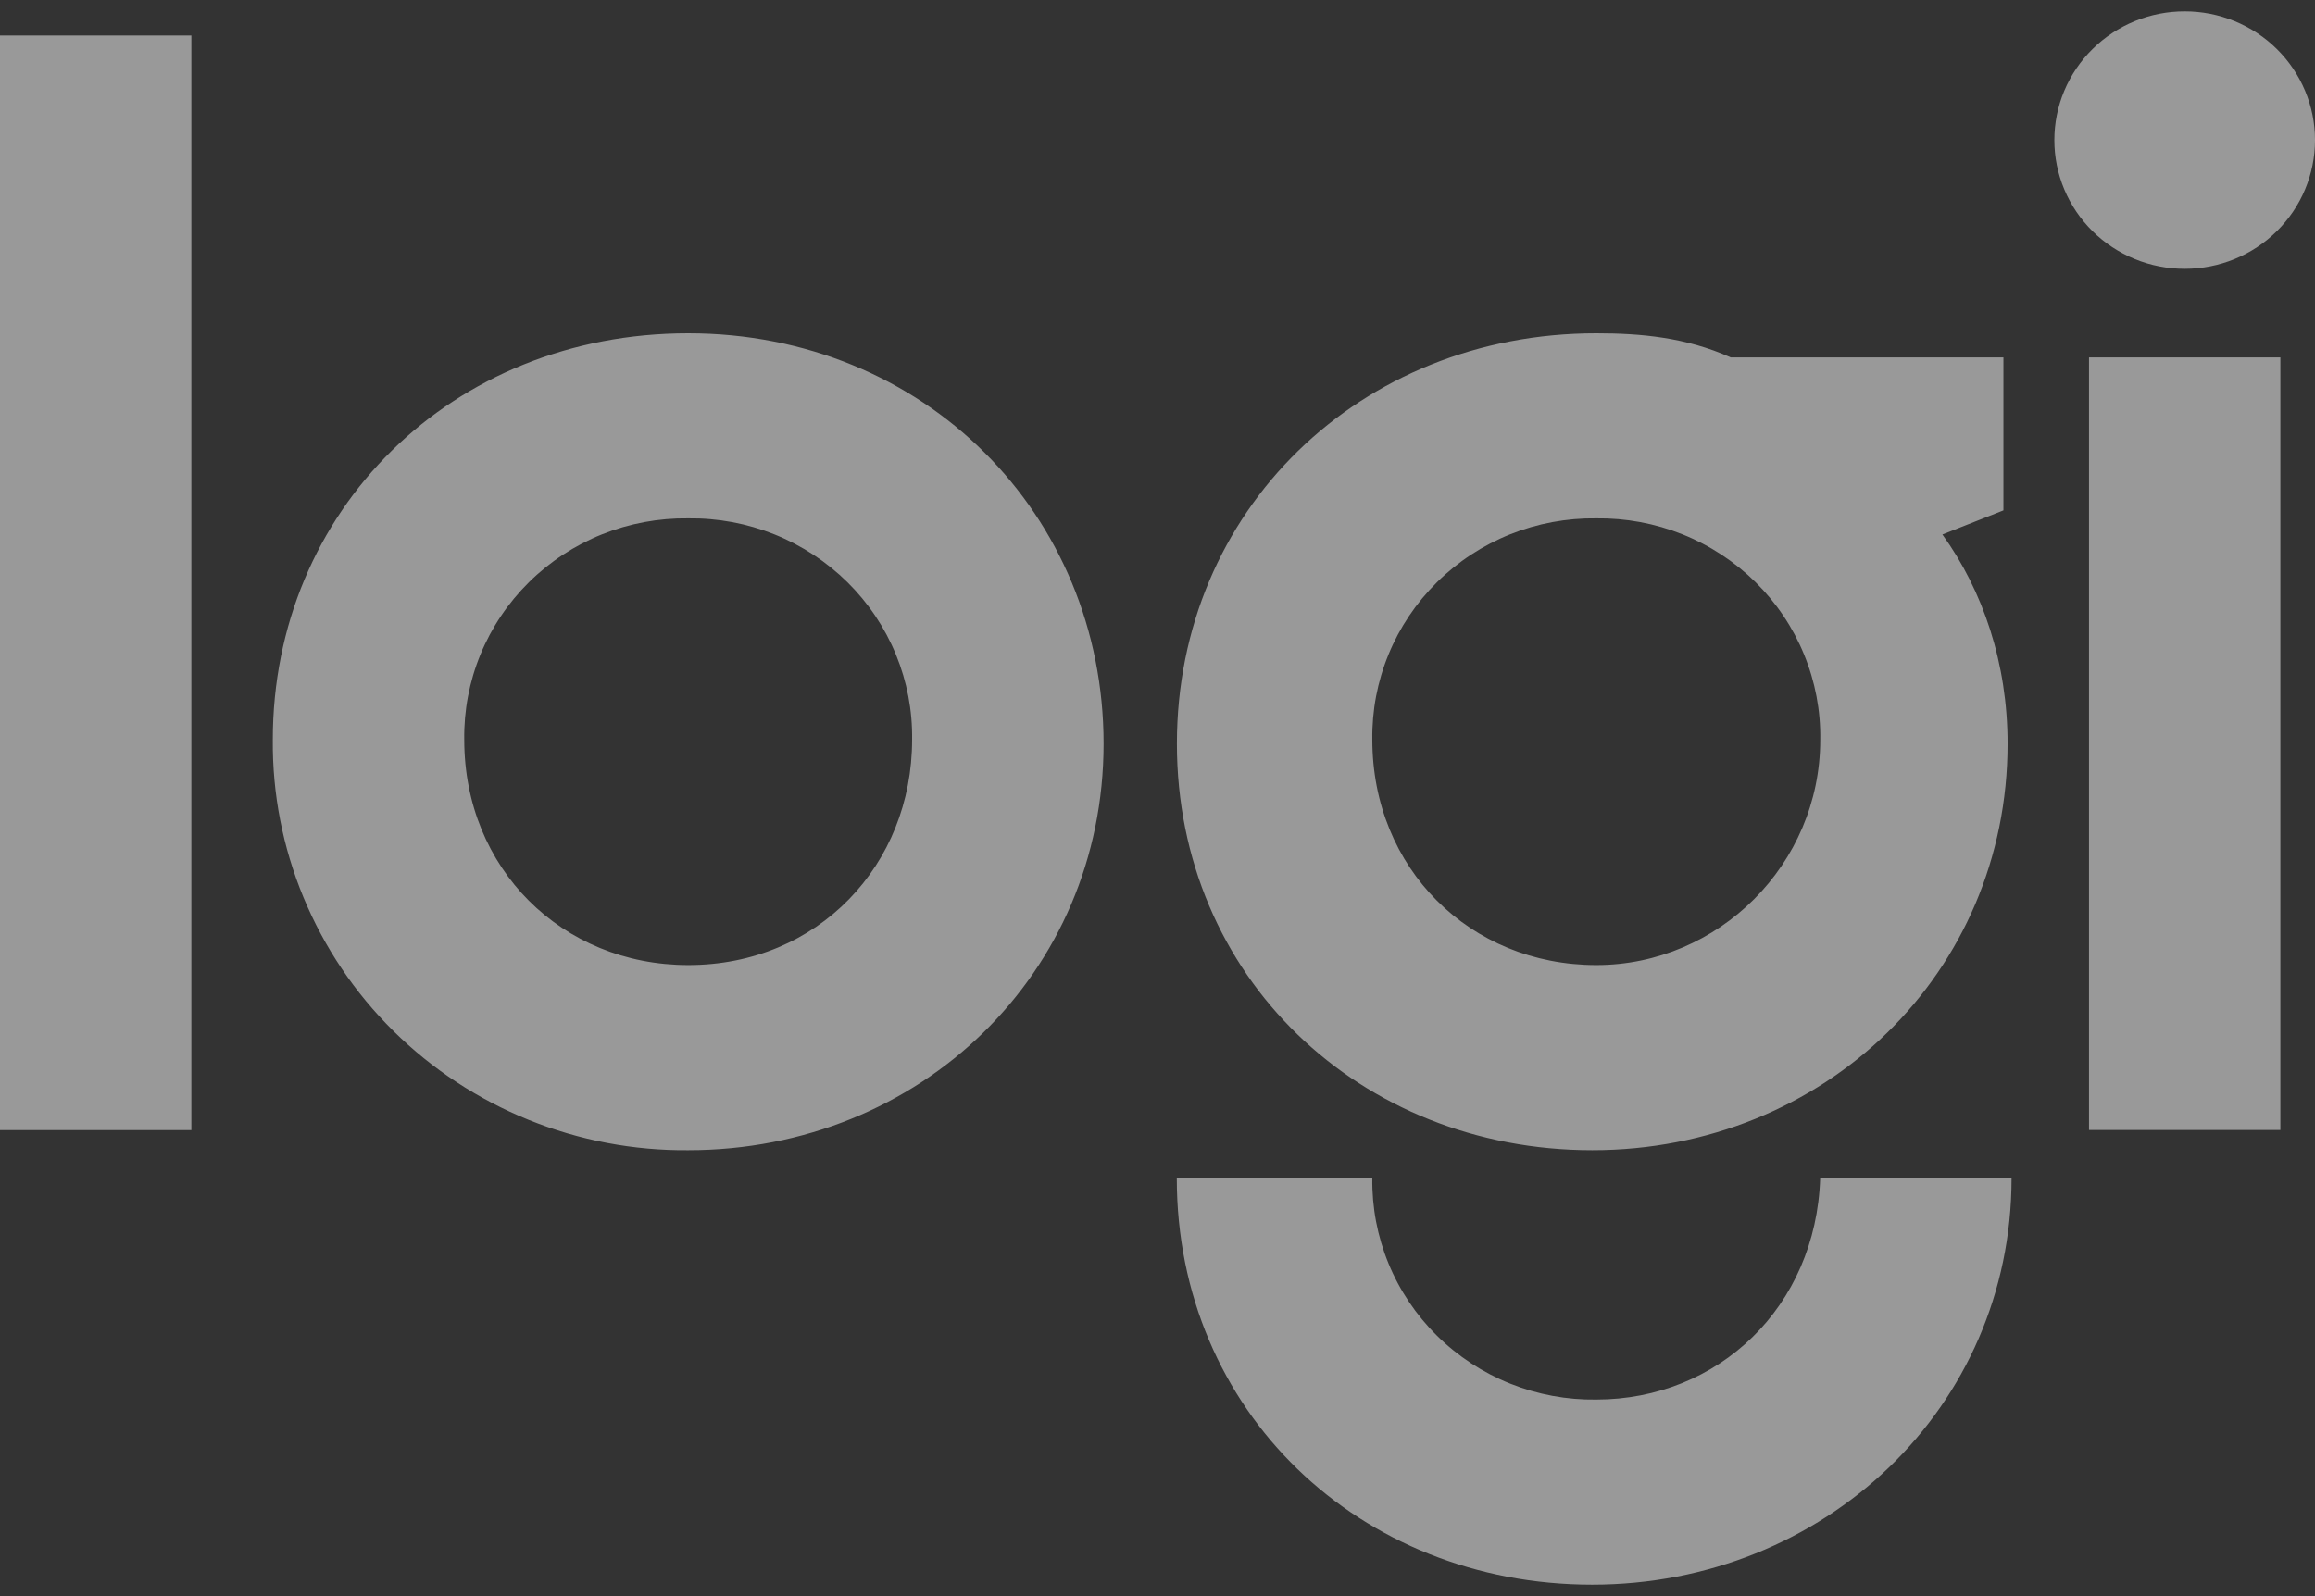 <svg width="87" height="60" viewBox="0 0 87 60" fill="none" xmlns="http://www.w3.org/2000/svg">
<rect x="0" y="0" width="87" height="60" fill="#333333" stroke="none"/>
<path d="M87 5.268C87 5.903 86.873 6.532 86.627 7.119C86.382 7.706 86.021 8.239 85.567 8.688C85.112 9.138 84.573 9.494 83.979 9.737C83.385 9.98 82.749 10.105 82.106 10.105C81.463 10.106 80.826 9.982 80.231 9.739C79.637 9.496 79.096 9.14 78.641 8.691C78.186 8.242 77.825 7.708 77.579 7.121C77.332 6.533 77.205 5.904 77.205 5.268C77.205 4.632 77.331 4.002 77.577 3.415C77.823 2.827 78.184 2.293 78.639 1.844C79.094 1.394 79.633 1.037 80.228 0.794C80.822 0.551 81.459 0.426 82.103 0.427C82.746 0.426 83.382 0.551 83.977 0.794C84.571 1.037 85.111 1.393 85.565 1.842C86.02 2.292 86.381 2.825 86.627 3.412C86.873 3.999 87 4.629 87 5.264V5.268ZM59.99 52.611C58.88 52.627 57.779 52.422 56.75 52.01C55.721 51.597 54.787 50.985 54.002 50.209C53.218 49.434 52.598 48.51 52.181 47.493C51.764 46.477 51.557 45.387 51.573 44.29H44.225C44.225 53.066 51.112 59.57 59.834 59.57C68.556 59.57 75.596 52.915 75.596 44.29H68.404C68.248 49.131 64.576 52.611 59.986 52.611H59.99ZM78.507 42.477H85.699V13.434H78.507V42.477ZM0 42.481H7.192V1.333H0V42.481ZM25.864 12.528C16.987 12.528 10.252 19.186 10.252 27.807C10.234 29.838 10.626 31.853 11.405 33.733C12.183 35.613 13.332 37.321 14.786 38.757C16.239 40.193 17.967 41.329 19.869 42.098C21.771 42.867 23.809 43.255 25.864 43.237C34.586 43.237 41.474 36.579 41.474 27.957C41.474 19.336 34.738 12.528 25.864 12.528V12.528ZM25.864 36.278C21.116 36.278 17.447 32.648 17.447 27.807C17.431 26.71 17.638 25.621 18.055 24.604C18.472 23.587 19.092 22.664 19.877 21.888C20.661 21.112 21.596 20.5 22.624 20.087C23.653 19.675 24.755 19.471 25.864 19.486C26.974 19.471 28.075 19.676 29.103 20.088C30.131 20.501 31.065 21.114 31.85 21.889C32.634 22.665 33.253 23.588 33.67 24.605C34.087 25.621 34.294 26.71 34.278 27.807C34.278 32.498 30.762 36.278 25.864 36.278V36.278ZM75.291 19.186V13.434H65.04C63.358 12.682 61.672 12.528 59.99 12.528C51.112 12.528 44.229 19.186 44.229 27.957C44.229 36.733 51.116 43.237 59.838 43.237C68.56 43.237 75.447 36.579 75.447 27.957C75.447 24.933 74.526 22.21 72.997 20.092L75.291 19.186ZM59.99 36.278C55.245 36.278 51.573 32.648 51.573 27.807C51.557 26.71 51.764 25.621 52.181 24.604C52.598 23.587 53.218 22.664 54.002 21.888C54.787 21.112 55.721 20.5 56.75 20.087C57.779 19.675 58.88 19.471 59.99 19.486C61.1 19.471 62.202 19.675 63.23 20.087C64.259 20.5 65.193 21.112 65.978 21.888C66.763 22.664 67.382 23.587 67.799 24.604C68.217 25.621 68.424 26.71 68.407 27.807C68.407 32.498 64.579 36.278 59.99 36.278V36.278Z" fill="white" fill-opacity="0.5"/>
</svg>
